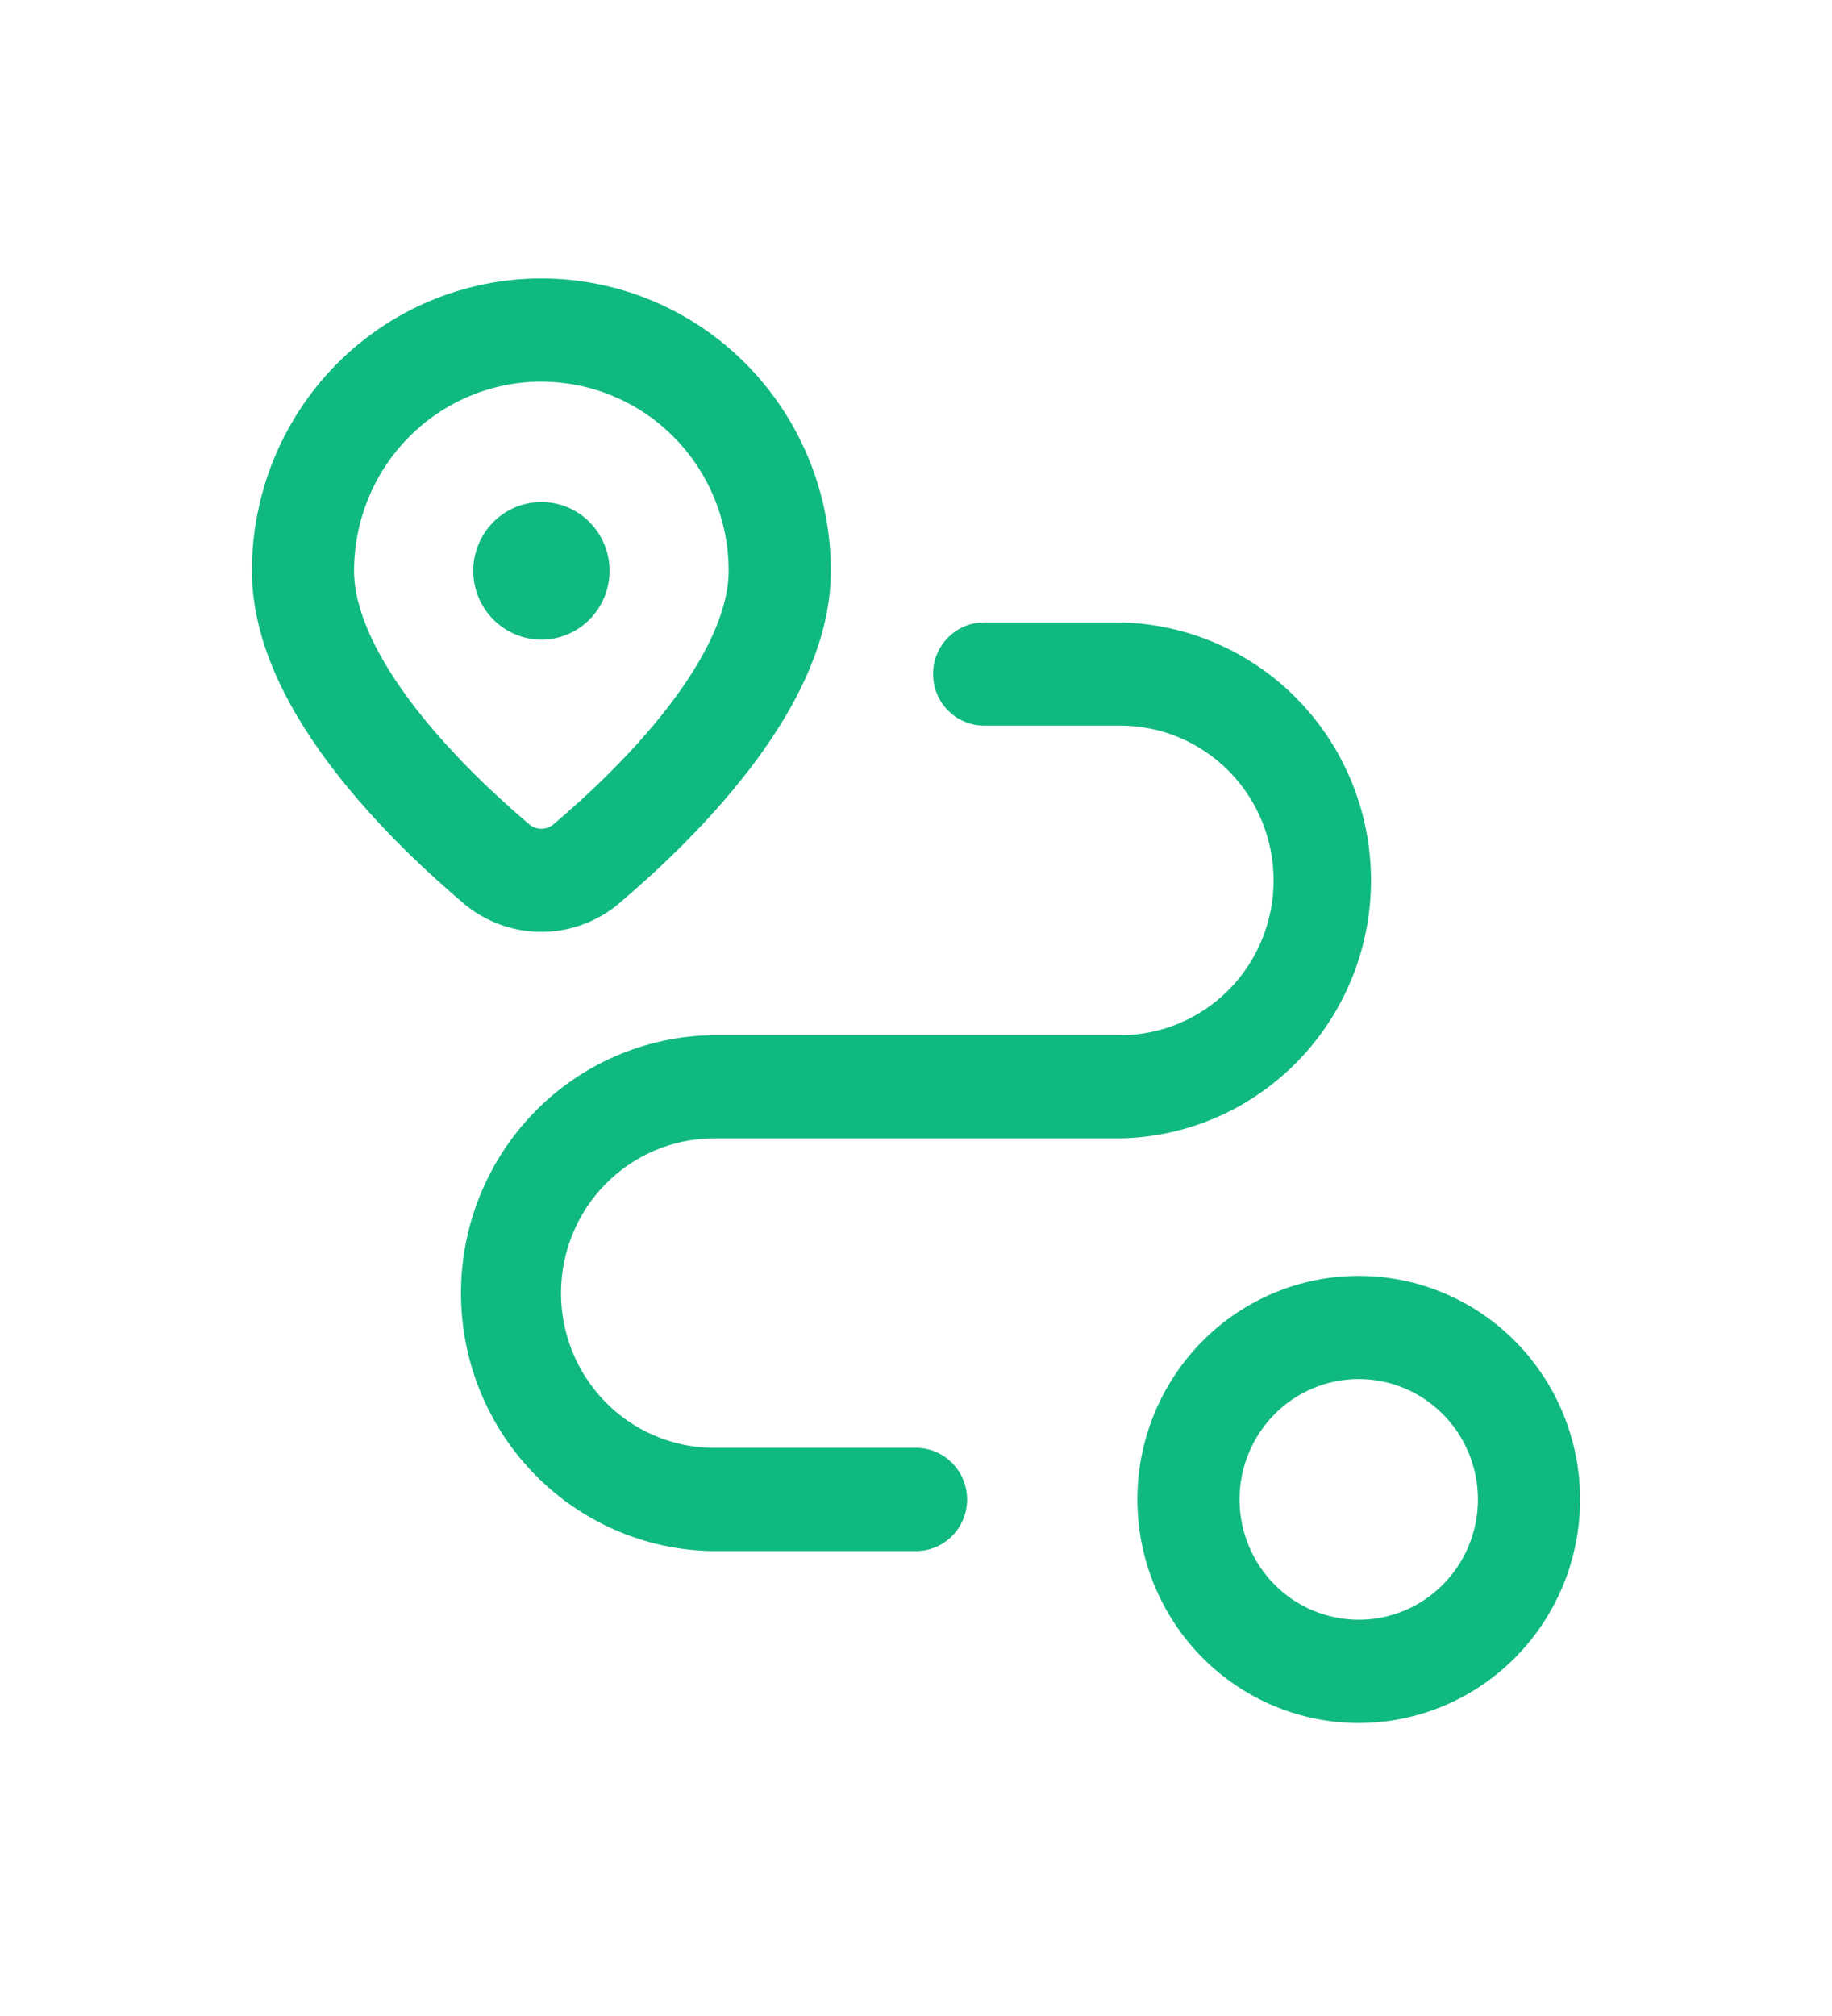 <svg width="30" height="33" viewBox="0 0 30 33" fill="none" xmlns="http://www.w3.org/2000/svg">
<path fill-rule="evenodd" clip-rule="evenodd" d="M22.25 22.574C21.994 22.574 21.74 22.625 21.503 22.724C21.266 22.823 21.051 22.968 20.87 23.151C20.689 23.334 20.545 23.551 20.447 23.79C20.349 24.029 20.298 24.285 20.298 24.544C20.298 24.803 20.349 25.059 20.447 25.298C20.545 25.537 20.689 25.754 20.87 25.937C21.051 26.12 21.266 26.265 21.503 26.364C21.74 26.463 21.994 26.514 22.25 26.514C22.768 26.514 23.264 26.307 23.63 25.937C23.996 25.568 24.202 25.067 24.202 24.544C24.202 24.022 23.996 23.52 23.63 23.151C23.264 22.782 22.768 22.574 22.25 22.574ZM18.625 24.544C18.625 23.574 19.007 22.643 19.687 21.957C20.367 21.27 21.289 20.885 22.25 20.885C23.211 20.885 24.133 21.27 24.813 21.957C25.493 22.643 25.875 23.574 25.875 24.544C25.875 25.515 25.493 26.445 24.813 27.132C24.133 27.818 23.211 28.204 22.25 28.204C21.289 28.204 20.367 27.818 19.687 27.132C19.007 26.445 18.625 25.515 18.625 24.544ZM8.866 6.247C8.463 6.247 8.064 6.327 7.692 6.483C7.32 6.638 6.982 6.866 6.697 7.154C6.412 7.441 6.186 7.783 6.032 8.158C5.878 8.534 5.798 8.937 5.798 9.343C5.798 9.99 6.171 10.77 6.797 11.581C7.399 12.359 8.14 13.049 8.68 13.505C8.734 13.545 8.799 13.567 8.865 13.567C8.932 13.567 8.996 13.545 9.05 13.505C9.59 13.049 10.332 12.36 10.934 11.581C11.56 10.77 11.932 9.99 11.932 9.344C11.932 8.523 11.609 7.735 11.034 7.155C10.459 6.574 9.679 6.248 8.866 6.248M4.125 9.343C4.125 8.074 4.624 6.857 5.513 5.959C6.402 5.062 7.608 4.558 8.865 4.558C10.123 4.558 11.328 5.062 12.217 5.959C13.106 6.857 13.606 8.074 13.606 9.343C13.606 10.568 12.943 11.725 12.253 12.619C11.543 13.538 10.694 14.32 10.108 14.812L10.087 14.83C9.734 15.108 9.299 15.258 8.851 15.254C8.403 15.251 7.969 15.095 7.62 14.812C7.036 14.319 6.187 13.538 5.477 12.618C4.787 11.724 4.125 10.568 4.125 9.343ZM15.279 11.034C15.279 10.567 15.653 10.189 16.115 10.189H18.346C19.442 10.21 20.486 10.664 21.253 11.453C22.021 12.243 22.451 13.305 22.451 14.411C22.451 15.518 22.021 16.58 21.253 17.369C20.486 18.159 19.442 18.613 18.346 18.634H11.654C10.996 18.645 10.368 18.917 9.907 19.391C9.445 19.864 9.187 20.502 9.187 21.167C9.187 21.831 9.445 22.469 9.907 22.943C10.368 23.417 10.996 23.689 11.654 23.7H15C15.222 23.7 15.435 23.789 15.592 23.948C15.748 24.106 15.837 24.321 15.837 24.545C15.837 24.769 15.748 24.984 15.592 25.142C15.435 25.3 15.222 25.39 15 25.39H11.654C10.558 25.369 9.514 24.915 8.747 24.125C7.979 23.336 7.549 22.274 7.549 21.167C7.549 20.061 7.979 18.999 8.747 18.209C9.514 17.42 10.558 16.966 11.654 16.945H18.346C19.012 16.945 19.65 16.678 20.121 16.203C20.591 15.728 20.856 15.083 20.856 14.411C20.856 13.739 20.591 13.095 20.121 12.62C19.65 12.145 19.012 11.878 18.346 11.878H16.116C15.895 11.878 15.682 11.789 15.525 11.63C15.368 11.472 15.279 11.258 15.279 11.034Z" fill="#10B982"/>
<path d="M8.866 10.47C9.162 10.47 9.446 10.351 9.655 10.14C9.864 9.929 9.982 9.642 9.982 9.344C9.982 9.045 9.864 8.759 9.655 8.547C9.446 8.336 9.162 8.218 8.866 8.218C8.57 8.218 8.286 8.336 8.077 8.547C7.868 8.759 7.75 9.045 7.75 9.344C7.75 9.642 7.868 9.929 8.077 10.14C8.286 10.351 8.57 10.47 8.866 10.47Z" fill="#10B982"/>
</svg>
